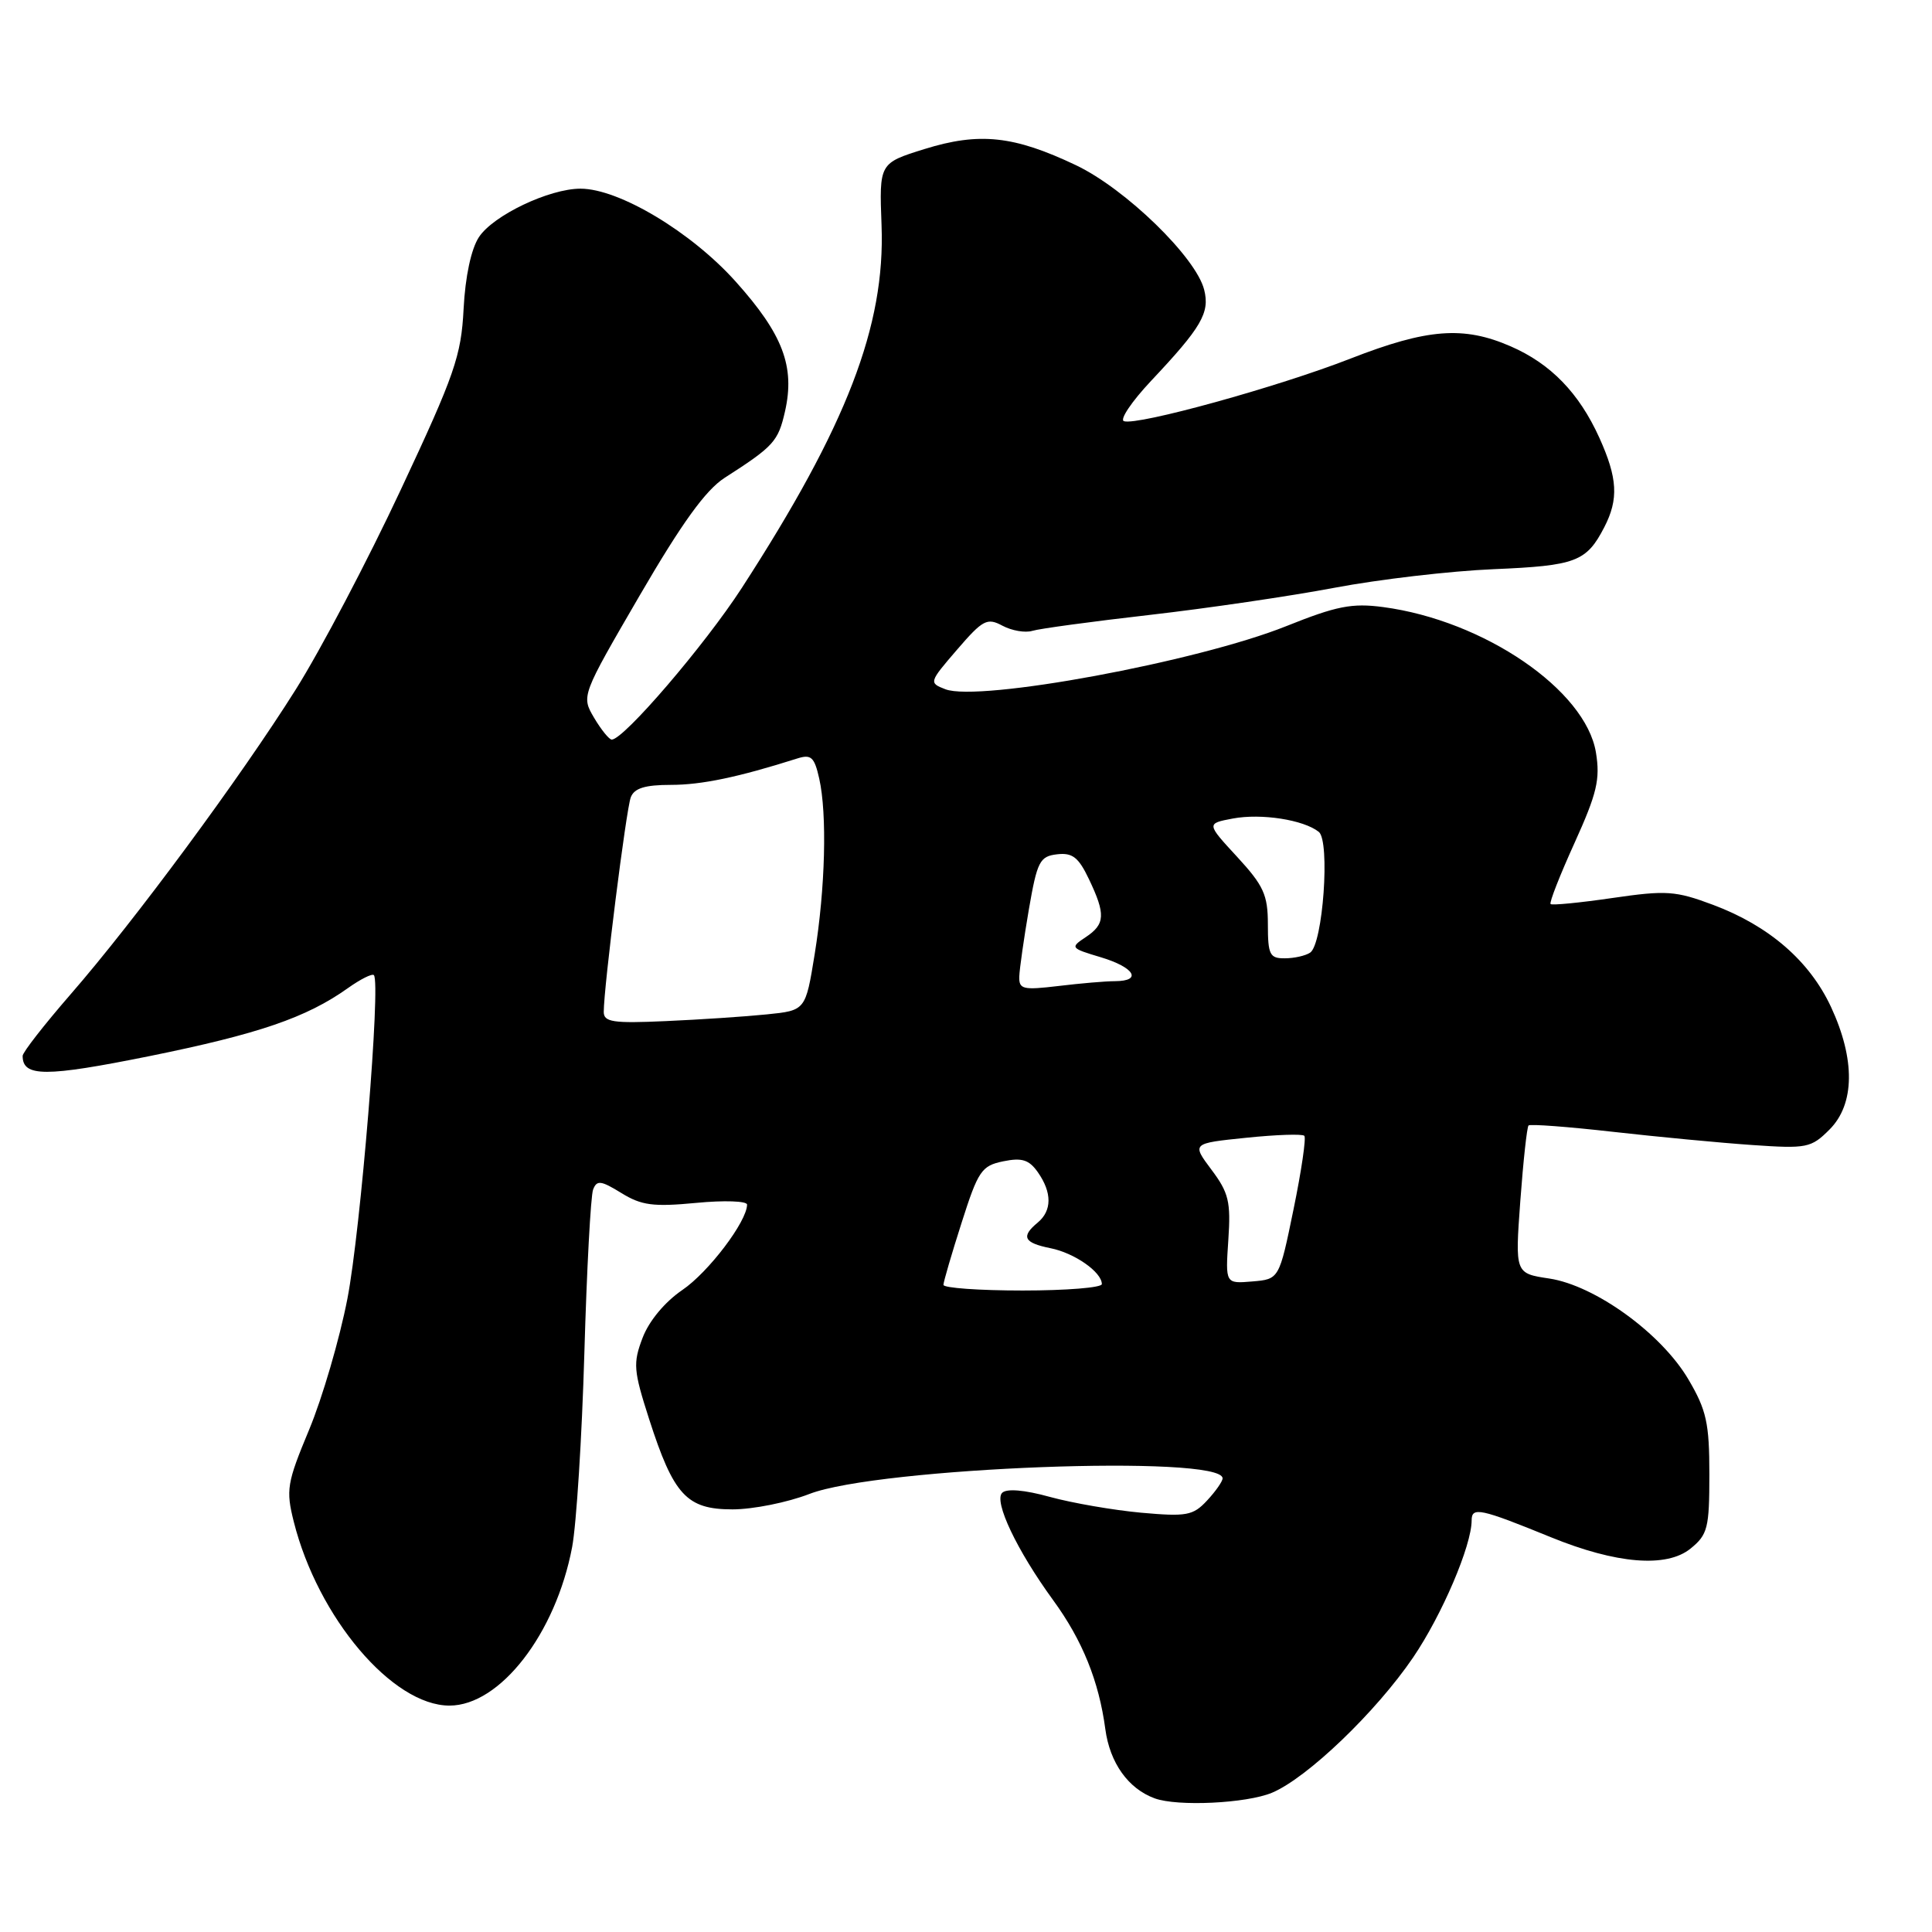 <?xml version="1.0" encoding="UTF-8" standalone="no"?>
<!DOCTYPE svg PUBLIC "-//W3C//DTD SVG 1.1//EN" "http://www.w3.org/Graphics/SVG/1.1/DTD/svg11.dtd" >
<svg xmlns="http://www.w3.org/2000/svg" xmlns:xlink="http://www.w3.org/1999/xlink" version="1.1" viewBox="0 0 256 256">
 <g >
 <path fill="currentColor"
d=" M 168.54 237.55 C 173.20 235.60 182.32 226.86 187.24 219.63 C 191.07 214.00 195.00 204.80 195.00 201.46 C 195.00 199.63 196.14 199.87 205.50 203.69 C 214.18 207.23 220.83 207.77 224.00 205.20 C 226.28 203.35 226.50 202.49 226.50 195.34 C 226.50 188.58 226.12 186.85 223.73 182.79 C 220.15 176.69 211.36 170.33 205.28 169.41 C 200.75 168.73 200.75 168.73 201.45 159.12 C 201.84 153.84 202.33 149.34 202.54 149.13 C 202.75 148.92 207.78 149.30 213.71 149.97 C 219.64 150.64 227.95 151.43 232.17 151.72 C 239.42 152.22 239.98 152.11 242.42 149.67 C 245.78 146.31 245.85 140.38 242.62 133.43 C 239.77 127.32 234.41 122.68 227.00 119.90 C 222.00 118.03 220.80 117.95 213.65 118.99 C 209.34 119.62 205.65 119.98 205.46 119.79 C 205.27 119.60 206.70 115.95 208.64 111.68 C 211.61 105.12 212.05 103.26 211.47 99.71 C 210.11 91.43 196.63 82.21 183.27 80.44 C 179.14 79.89 177.09 80.30 170.43 82.97 C 158.64 87.69 129.73 93.04 125.27 91.33 C 123.07 90.48 123.09 90.41 126.81 86.09 C 130.23 82.12 130.80 81.82 132.83 82.91 C 134.07 83.57 135.85 83.88 136.79 83.59 C 137.73 83.30 144.73 82.35 152.34 81.48 C 159.95 80.61 170.97 78.99 176.84 77.88 C 182.70 76.77 192.19 75.66 197.91 75.42 C 208.82 74.96 210.21 74.43 212.57 69.87 C 214.50 66.14 214.34 63.36 211.92 58.00 C 209.23 52.07 205.48 48.20 200.17 45.89 C 193.93 43.17 189.14 43.54 178.96 47.51 C 169.38 51.26 150.73 56.41 148.93 55.81 C 148.33 55.61 149.95 53.21 152.52 50.47 C 159.20 43.38 160.33 41.45 159.56 38.40 C 158.49 34.10 149.13 25.01 142.57 21.89 C 134.35 17.98 129.77 17.49 122.50 19.75 C 116.50 21.62 116.50 21.62 116.81 29.86 C 117.31 43.19 112.20 56.43 98.29 77.91 C 93.37 85.50 82.65 98.00 81.06 98.00 C 80.72 98.00 79.66 96.70 78.72 95.11 C 77.02 92.22 77.02 92.22 84.77 78.89 C 90.35 69.30 93.50 64.94 96.01 63.32 C 102.54 59.13 103.11 58.50 104.02 54.50 C 105.36 48.57 103.74 44.29 97.49 37.32 C 91.60 30.74 82.02 25.00 76.92 25.00 C 72.77 25.00 65.35 28.54 63.46 31.42 C 62.43 32.99 61.65 36.64 61.43 40.92 C 61.11 47.16 60.26 49.63 53.12 64.86 C 48.75 74.21 42.48 86.13 39.19 91.36 C 31.86 103.02 17.84 122.01 9.33 131.78 C 5.85 135.79 3.00 139.44 3.00 139.91 C 3.00 142.72 6.02 142.72 19.81 139.94 C 34.26 137.01 40.61 134.84 46.10 130.93 C 47.76 129.75 49.31 128.97 49.54 129.21 C 50.48 130.15 47.79 163.03 46.03 172.10 C 45.00 177.42 42.72 185.21 40.97 189.42 C 38.01 196.52 37.87 197.41 38.93 201.65 C 42.13 214.34 52.00 226.00 59.56 226.00 C 66.26 226.00 73.64 216.47 75.81 205.00 C 76.38 201.97 77.11 190.41 77.43 179.31 C 77.75 168.21 78.27 158.45 78.59 157.62 C 79.08 156.35 79.62 156.41 82.33 158.08 C 85.00 159.73 86.57 159.93 92.25 159.39 C 95.96 159.03 99.00 159.14 98.99 159.62 C 98.98 161.85 93.87 168.59 90.40 170.94 C 88.09 172.52 86.00 175.03 85.15 177.26 C 83.86 180.64 83.94 181.59 86.01 188.03 C 89.26 198.13 90.99 200.00 97.06 200.00 C 99.77 200.00 104.35 199.08 107.24 197.96 C 116.36 194.43 162.00 192.70 162.00 195.89 C 162.00 196.29 161.07 197.62 159.94 198.83 C 158.08 200.83 157.23 200.98 151.19 200.44 C 147.51 200.10 142.08 199.16 139.12 198.35 C 135.73 197.41 133.38 197.22 132.79 197.81 C 131.66 198.94 134.74 205.43 139.54 212.02 C 143.43 217.35 145.61 222.76 146.46 229.11 C 147.06 233.60 149.50 237.01 153.00 238.29 C 156.02 239.40 165.16 238.96 168.54 237.55 Z  M 125.01 170.25 C 125.02 169.84 126.10 166.13 127.42 162.01 C 129.61 155.14 130.06 154.47 132.93 153.88 C 135.42 153.37 136.36 153.67 137.53 155.34 C 139.41 158.03 139.40 160.42 137.50 162.00 C 135.25 163.86 135.66 164.68 139.18 165.39 C 142.37 166.02 146.00 168.56 146.00 170.15 C 146.00 170.62 141.28 171.00 135.50 171.00 C 129.72 171.00 125.01 170.66 125.01 170.25 Z  M 162.76 164.30 C 163.10 159.25 162.82 158.05 160.53 155.00 C 157.91 151.50 157.91 151.50 165.13 150.76 C 169.10 150.35 172.57 150.23 172.83 150.50 C 173.09 150.76 172.45 155.14 171.40 160.24 C 169.50 169.50 169.50 169.50 165.93 169.80 C 162.37 170.10 162.37 170.10 162.76 164.30 Z  M 80.00 134.08 C 80.00 130.82 82.97 107.24 83.58 105.65 C 84.04 104.44 85.46 104.00 88.89 104.00 C 92.97 104.00 97.80 102.99 105.65 100.50 C 107.48 99.92 107.91 100.31 108.55 103.16 C 109.61 107.87 109.36 117.69 107.95 126.43 C 106.74 133.89 106.74 133.89 101.62 134.41 C 98.80 134.70 92.79 135.10 88.25 135.30 C 81.22 135.62 80.00 135.43 80.00 134.08 Z  M 135.06 129.39 C 135.10 128.35 135.67 124.35 136.33 120.50 C 137.43 114.14 137.77 113.47 140.06 113.20 C 142.10 112.96 142.91 113.59 144.29 116.49 C 146.52 121.16 146.45 122.46 143.86 124.18 C 141.78 125.56 141.84 125.64 145.86 126.84 C 150.32 128.18 151.41 129.99 147.75 130.01 C 146.51 130.01 143.14 130.30 140.25 130.65 C 135.53 131.21 135.01 131.09 135.06 129.39 Z  M 168.00 122.48 C 168.00 118.58 167.44 117.35 163.93 113.54 C 159.85 109.12 159.85 109.12 163.35 108.46 C 167.13 107.75 172.75 108.63 174.75 110.23 C 176.27 111.46 175.30 125.10 173.60 126.23 C 172.99 126.64 171.49 126.98 170.25 126.98 C 168.25 127.00 168.00 126.51 168.00 122.48 Z "/>
</g>
</svg>